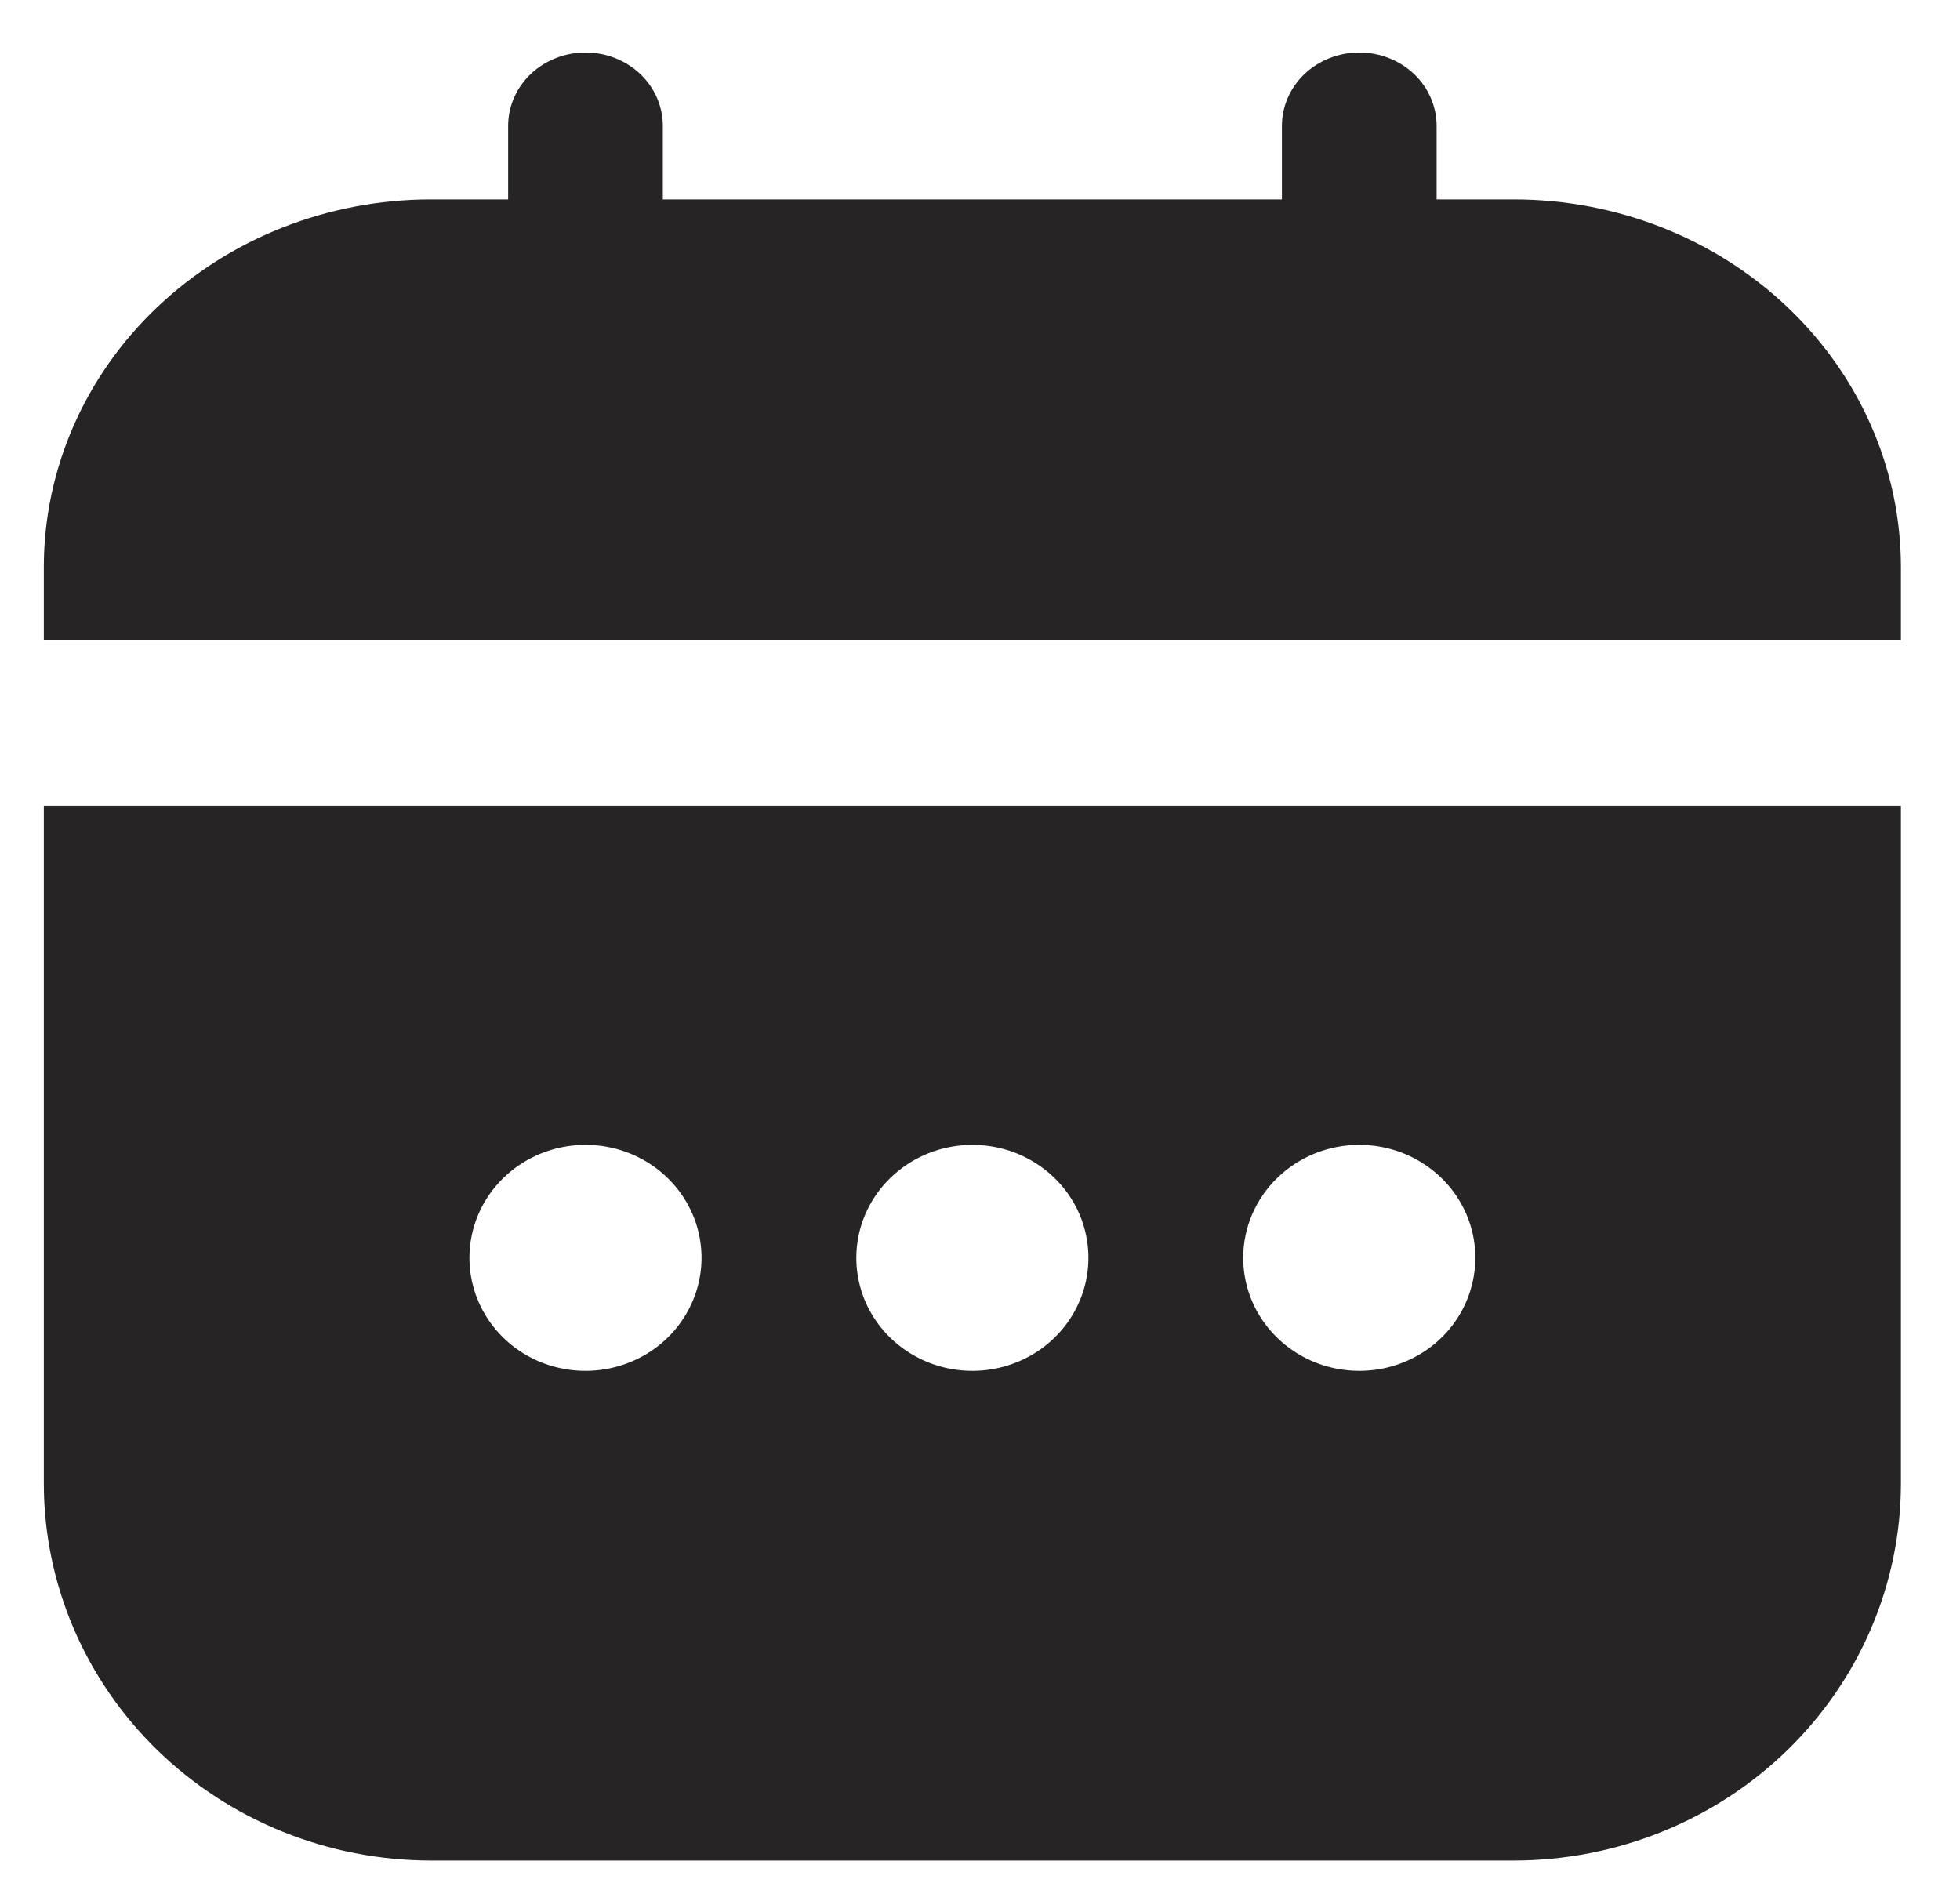<svg width="28" height="27" viewBox="0 0 28 27" fill="none" xmlns="http://www.w3.org/2000/svg">
<path d="M0.626 21.2C0.628 22.627 1.211 23.995 2.247 25.004C3.283 26.013 4.688 26.58 6.153 26.582H21.629C23.094 26.58 24.499 26.013 25.535 25.004C26.571 23.995 27.154 22.627 27.156 21.2V11.513H0.626V21.2ZM19.418 16.357C19.746 16.357 20.067 16.451 20.339 16.629C20.612 16.806 20.825 17.058 20.95 17.353C21.076 17.648 21.108 17.973 21.044 18.286C20.98 18.599 20.823 18.887 20.591 19.113C20.359 19.339 20.063 19.492 19.742 19.555C19.42 19.617 19.087 19.585 18.784 19.463C18.481 19.341 18.222 19.134 18.039 18.868C17.857 18.603 17.76 18.291 17.76 17.971C17.76 17.543 17.935 17.132 18.246 16.83C18.557 16.527 18.978 16.357 19.418 16.357ZM13.891 16.357C14.219 16.357 14.54 16.451 14.812 16.629C15.085 16.806 15.297 17.058 15.423 17.353C15.548 17.648 15.581 17.973 15.517 18.286C15.453 18.599 15.295 18.887 15.063 19.113C14.832 19.339 14.536 19.492 14.214 19.555C13.893 19.617 13.559 19.585 13.257 19.463C12.954 19.341 12.694 19.134 12.512 18.868C12.33 18.603 12.233 18.291 12.233 17.971C12.233 17.543 12.408 17.132 12.719 16.83C13.03 16.527 13.451 16.357 13.891 16.357ZM8.364 16.357C8.692 16.357 9.012 16.451 9.285 16.629C9.558 16.806 9.77 17.058 9.896 17.353C10.021 17.648 10.054 17.973 9.99 18.286C9.926 18.599 9.768 18.887 9.536 19.113C9.305 19.339 9.009 19.492 8.687 19.555C8.366 19.617 8.032 19.585 7.729 19.463C7.426 19.341 7.167 19.134 6.985 18.868C6.803 18.603 6.706 18.291 6.706 17.971C6.706 17.543 6.88 17.132 7.191 16.83C7.502 16.527 7.924 16.357 8.364 16.357Z" fill="#262424"/>
<path d="M21.629 2.849H20.523V1.799C20.523 1.521 20.407 1.254 20.2 1.057C19.992 0.861 19.711 0.75 19.418 0.75C19.125 0.75 18.844 0.861 18.636 1.057C18.429 1.254 18.313 1.521 18.313 1.799V2.849H9.469V1.799C9.469 1.521 9.353 1.254 9.146 1.057C8.938 0.861 8.657 0.75 8.364 0.75C8.071 0.75 7.79 0.861 7.582 1.057C7.375 1.254 7.259 1.521 7.259 1.799V2.849H6.153C4.688 2.85 3.283 3.404 2.247 4.388C1.211 5.371 0.628 6.705 0.626 8.096L0.626 9.145H27.156V8.096C27.154 6.705 26.571 5.371 25.535 4.388C24.499 3.404 23.094 2.85 21.629 2.849Z" fill="#262424"/>
</svg>
